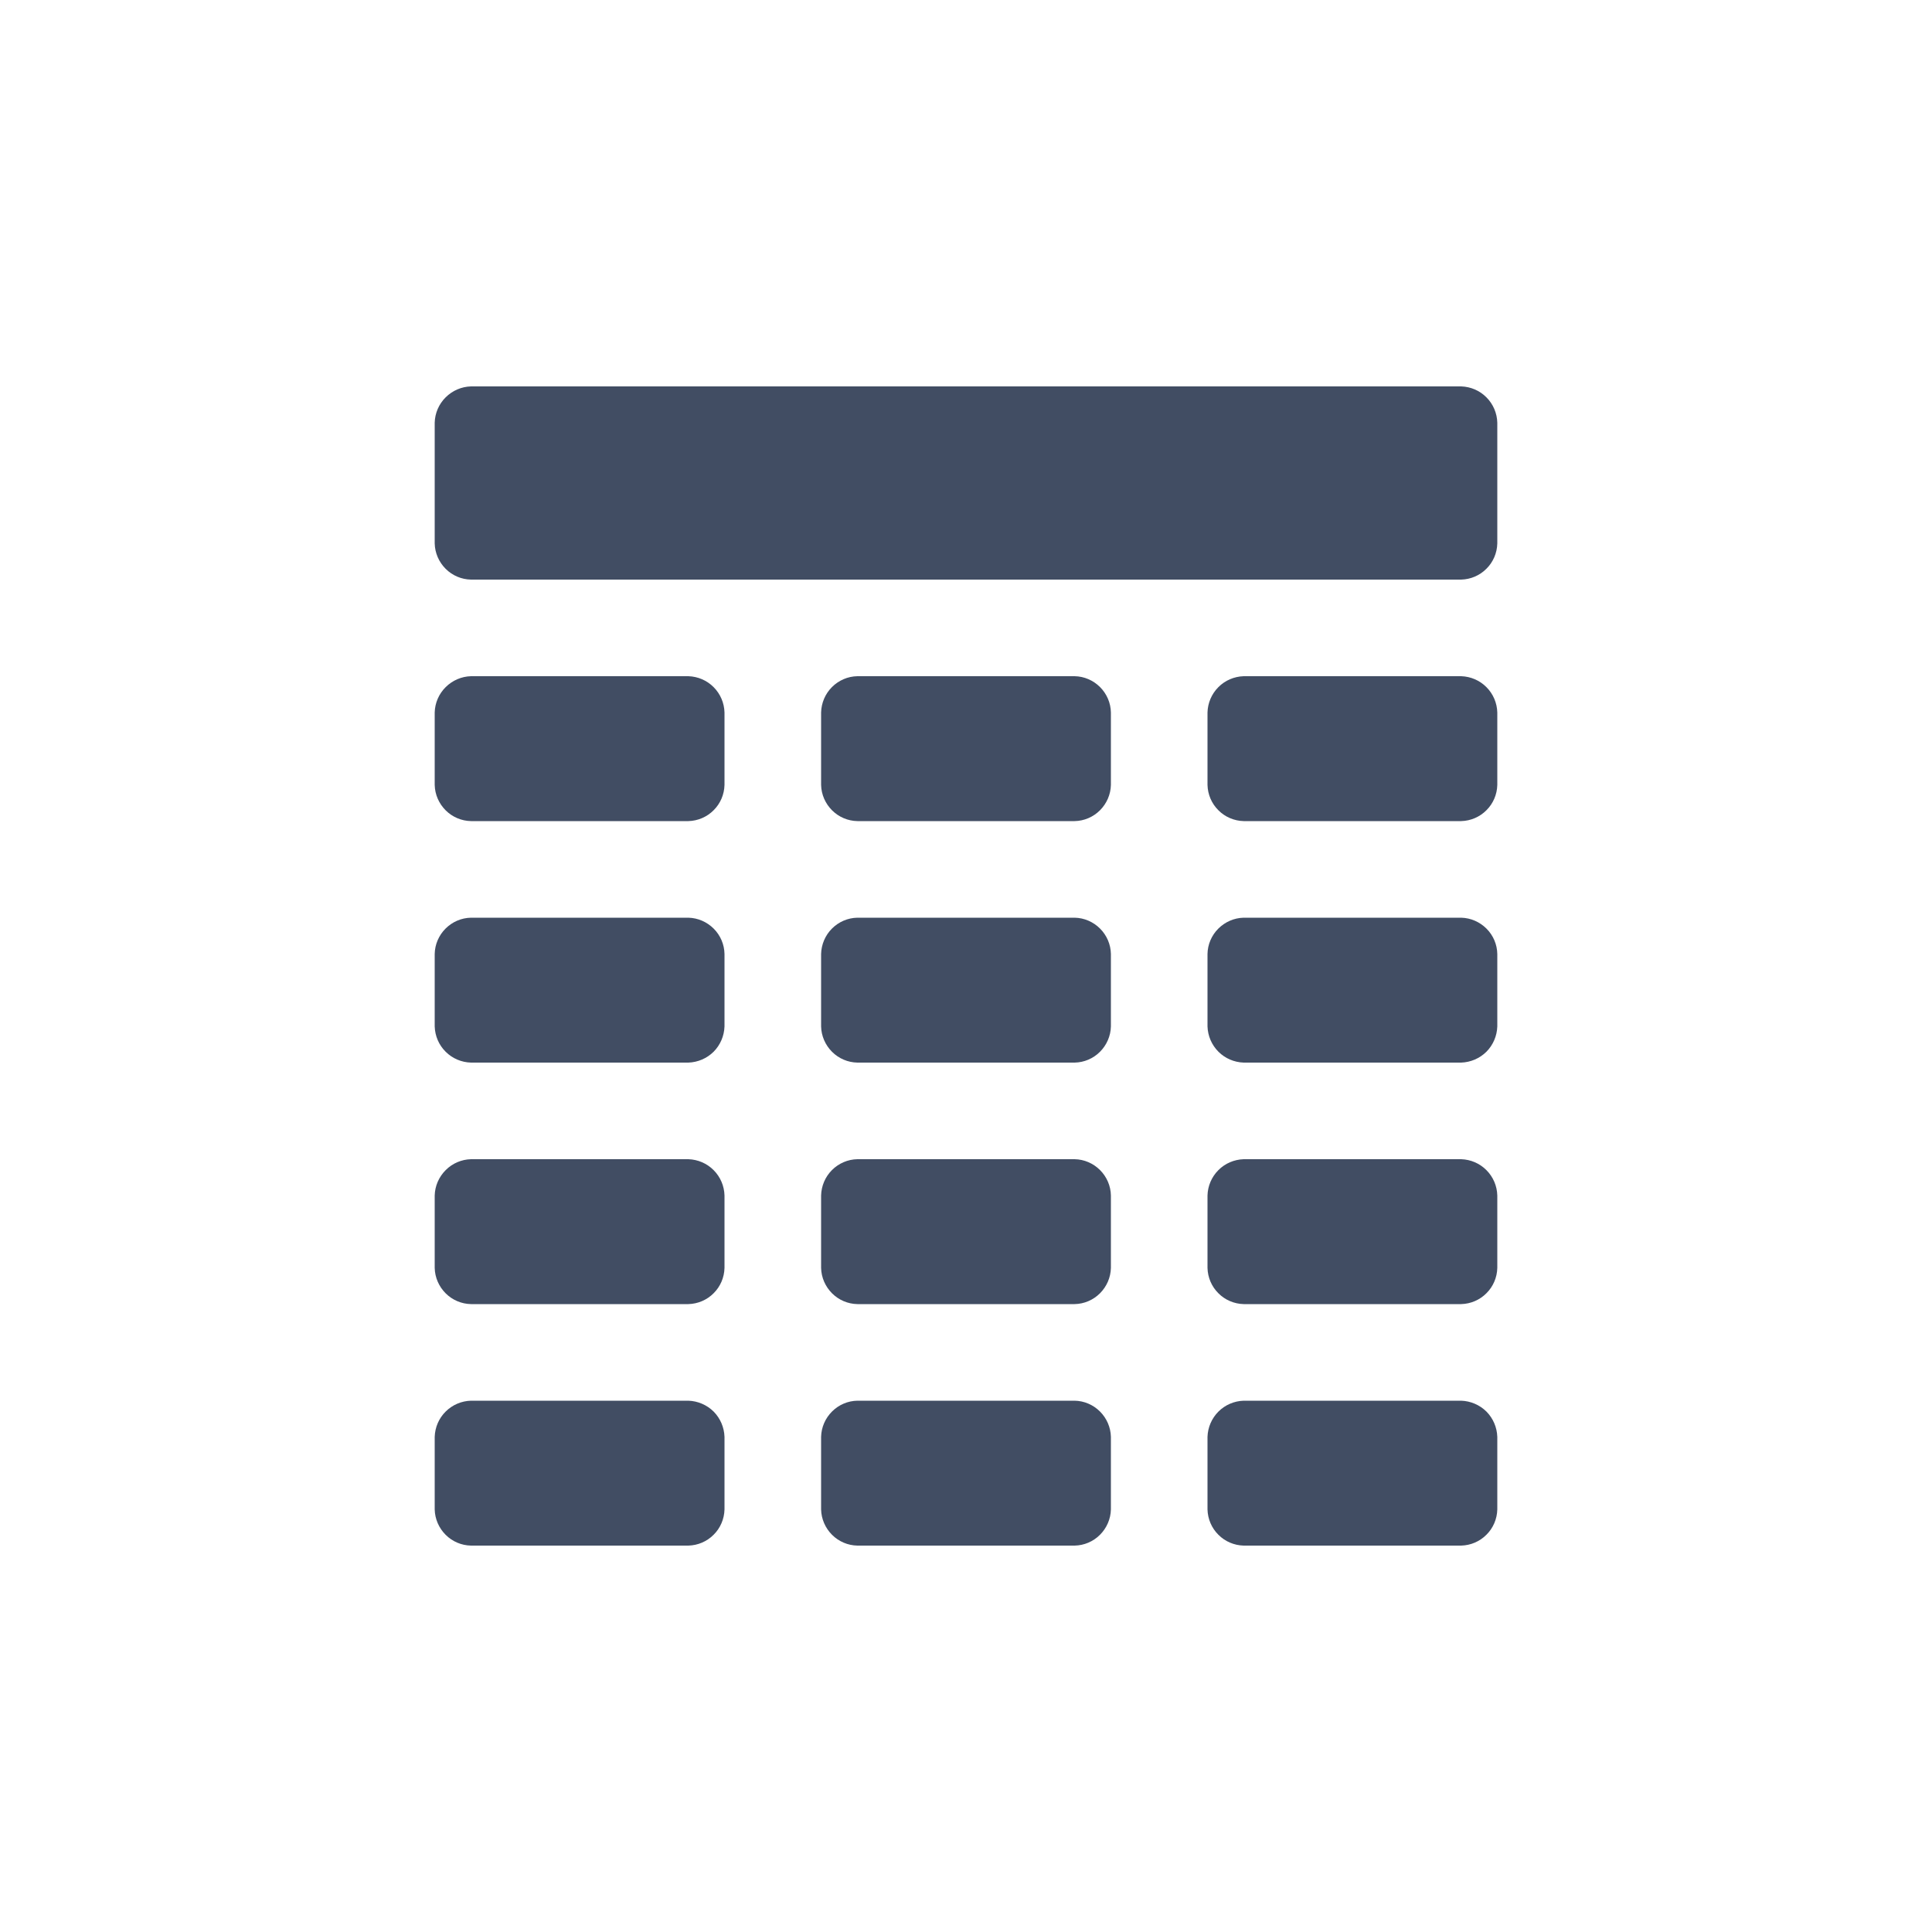 <svg width="24" height="24" viewBox="0 0 24 24" fill="none" xmlns="http://www.w3.org/2000/svg">
<path d="M18.151 4.8H5.851C5.733 4.803 5.62 4.852 5.536 4.936C5.452 5.019 5.403 5.132 5.4 5.251V6.751C5.403 6.87 5.452 6.982 5.536 7.066C5.62 7.15 5.733 7.198 5.851 7.2H18.151C18.269 7.197 18.382 7.149 18.465 7.065C18.549 6.982 18.597 6.869 18.6 6.751V5.251C18.597 5.133 18.549 5.02 18.465 4.936C18.382 4.852 18.27 4.804 18.151 4.8ZM8.551 8.4H5.851C5.733 8.403 5.62 8.452 5.536 8.536C5.452 8.619 5.403 8.732 5.4 8.851V9.751C5.403 9.87 5.452 9.982 5.536 10.066C5.62 10.15 5.733 10.198 5.851 10.2H8.551C8.669 10.197 8.782 10.149 8.865 10.065C8.949 9.982 8.997 9.869 9 9.751V8.851C8.997 8.733 8.949 8.62 8.865 8.536C8.782 8.452 8.67 8.404 8.551 8.4ZM13.351 8.4H10.651C10.532 8.402 10.419 8.451 10.335 8.535C10.251 8.619 10.203 8.732 10.2 8.851V9.751C10.203 9.87 10.252 9.982 10.336 10.066C10.42 10.15 10.533 10.198 10.651 10.2H13.349C13.467 10.198 13.58 10.15 13.664 10.066C13.748 9.982 13.797 9.87 13.8 9.751V8.851C13.798 8.732 13.749 8.619 13.665 8.535C13.581 8.451 13.468 8.402 13.349 8.4H13.351ZM18.151 8.4H15.449C15.331 8.404 15.218 8.452 15.135 8.536C15.051 8.62 15.003 8.733 15 8.851V9.751C15.003 9.869 15.051 9.982 15.135 10.065C15.218 10.149 15.331 10.197 15.449 10.2H18.151C18.269 10.197 18.382 10.149 18.465 10.065C18.549 9.982 18.597 9.869 18.6 9.751V8.851C18.597 8.733 18.549 8.62 18.465 8.536C18.382 8.452 18.27 8.404 18.151 8.4ZM8.551 11.4H5.851C5.732 11.402 5.619 11.451 5.535 11.535C5.451 11.619 5.402 11.732 5.4 11.851V12.751C5.404 12.87 5.452 12.982 5.536 13.065C5.62 13.149 5.733 13.197 5.851 13.2H8.551C8.669 13.196 8.781 13.148 8.865 13.065C8.948 12.981 8.996 12.869 9 12.751V11.851C8.998 11.733 8.95 11.62 8.866 11.536C8.782 11.452 8.67 11.403 8.551 11.4ZM13.351 11.4H10.651C10.532 11.402 10.419 11.451 10.335 11.535C10.251 11.619 10.203 11.732 10.2 11.851V12.751C10.203 12.87 10.252 12.982 10.336 13.066C10.42 13.15 10.533 13.198 10.651 13.2H13.349C13.467 13.198 13.58 13.15 13.664 13.066C13.748 12.982 13.797 12.87 13.8 12.751V11.851C13.798 11.732 13.749 11.619 13.665 11.535C13.581 11.451 13.468 11.402 13.349 11.4H13.351ZM18.151 11.4H15.449C15.33 11.403 15.218 11.452 15.134 11.536C15.05 11.62 15.002 11.733 15 11.851V12.751C15.004 12.869 15.052 12.981 15.136 13.065C15.219 13.148 15.331 13.196 15.449 13.2H18.151C18.269 13.196 18.381 13.148 18.465 13.065C18.548 12.981 18.596 12.869 18.6 12.751V11.851C18.598 11.733 18.55 11.62 18.466 11.536C18.382 11.452 18.27 11.403 18.151 11.4ZM8.551 14.4H5.851C5.733 14.403 5.62 14.451 5.536 14.536C5.452 14.62 5.403 14.732 5.4 14.851V15.751C5.403 15.87 5.452 15.982 5.536 16.066C5.62 16.15 5.733 16.198 5.851 16.2H8.551C8.669 16.197 8.782 16.149 8.865 16.065C8.949 15.982 8.997 15.869 9 15.751V14.851C8.997 14.733 8.949 14.62 8.865 14.536C8.782 14.452 8.67 14.404 8.551 14.4ZM13.351 14.4H10.651C10.532 14.402 10.419 14.451 10.335 14.535C10.251 14.619 10.203 14.732 10.2 14.851V15.751C10.203 15.87 10.252 15.982 10.336 16.066C10.42 16.15 10.533 16.198 10.651 16.2H13.349C13.467 16.198 13.58 16.15 13.664 16.066C13.748 15.982 13.797 15.87 13.8 15.751V14.851C13.798 14.732 13.749 14.619 13.665 14.535C13.581 14.451 13.468 14.402 13.349 14.4H13.351ZM18.151 14.4H15.449C15.331 14.404 15.218 14.452 15.135 14.536C15.051 14.62 15.003 14.733 15 14.851V15.751C15.003 15.869 15.051 15.982 15.135 16.065C15.218 16.149 15.331 16.197 15.449 16.2H18.151C18.269 16.197 18.382 16.149 18.465 16.065C18.549 15.982 18.597 15.869 18.6 15.751V14.851C18.597 14.733 18.549 14.62 18.465 14.536C18.382 14.452 18.27 14.404 18.151 14.4ZM8.551 17.4H5.851C5.733 17.403 5.62 17.451 5.536 17.535C5.452 17.618 5.404 17.73 5.4 17.849V18.751C5.403 18.87 5.452 18.982 5.536 19.066C5.62 19.15 5.733 19.198 5.851 19.2H8.551C8.669 19.197 8.782 19.149 8.865 19.065C8.949 18.982 8.997 18.869 9 18.751V17.849C8.996 17.731 8.948 17.619 8.865 17.535C8.781 17.452 8.669 17.404 8.551 17.4ZM13.351 17.4H10.651C10.533 17.402 10.42 17.45 10.336 17.534C10.252 17.618 10.203 17.73 10.2 17.849V18.751C10.203 18.87 10.252 18.982 10.336 19.066C10.42 19.15 10.533 19.198 10.651 19.2H13.349C13.467 19.198 13.58 19.15 13.664 19.066C13.748 18.982 13.797 18.87 13.8 18.751V17.849C13.797 17.73 13.748 17.618 13.664 17.534C13.58 17.45 13.467 17.402 13.349 17.4H13.351ZM18.151 17.4H15.449C15.331 17.404 15.219 17.452 15.136 17.535C15.052 17.619 15.004 17.731 15 17.849V18.751C15.003 18.869 15.051 18.982 15.135 19.065C15.218 19.149 15.331 19.197 15.449 19.2H18.151C18.269 19.197 18.382 19.149 18.465 19.065C18.549 18.982 18.597 18.869 18.6 18.751V17.849C18.596 17.731 18.548 17.619 18.465 17.535C18.381 17.452 18.269 17.404 18.151 17.4Z" fill="#414D63"/>
</svg>
